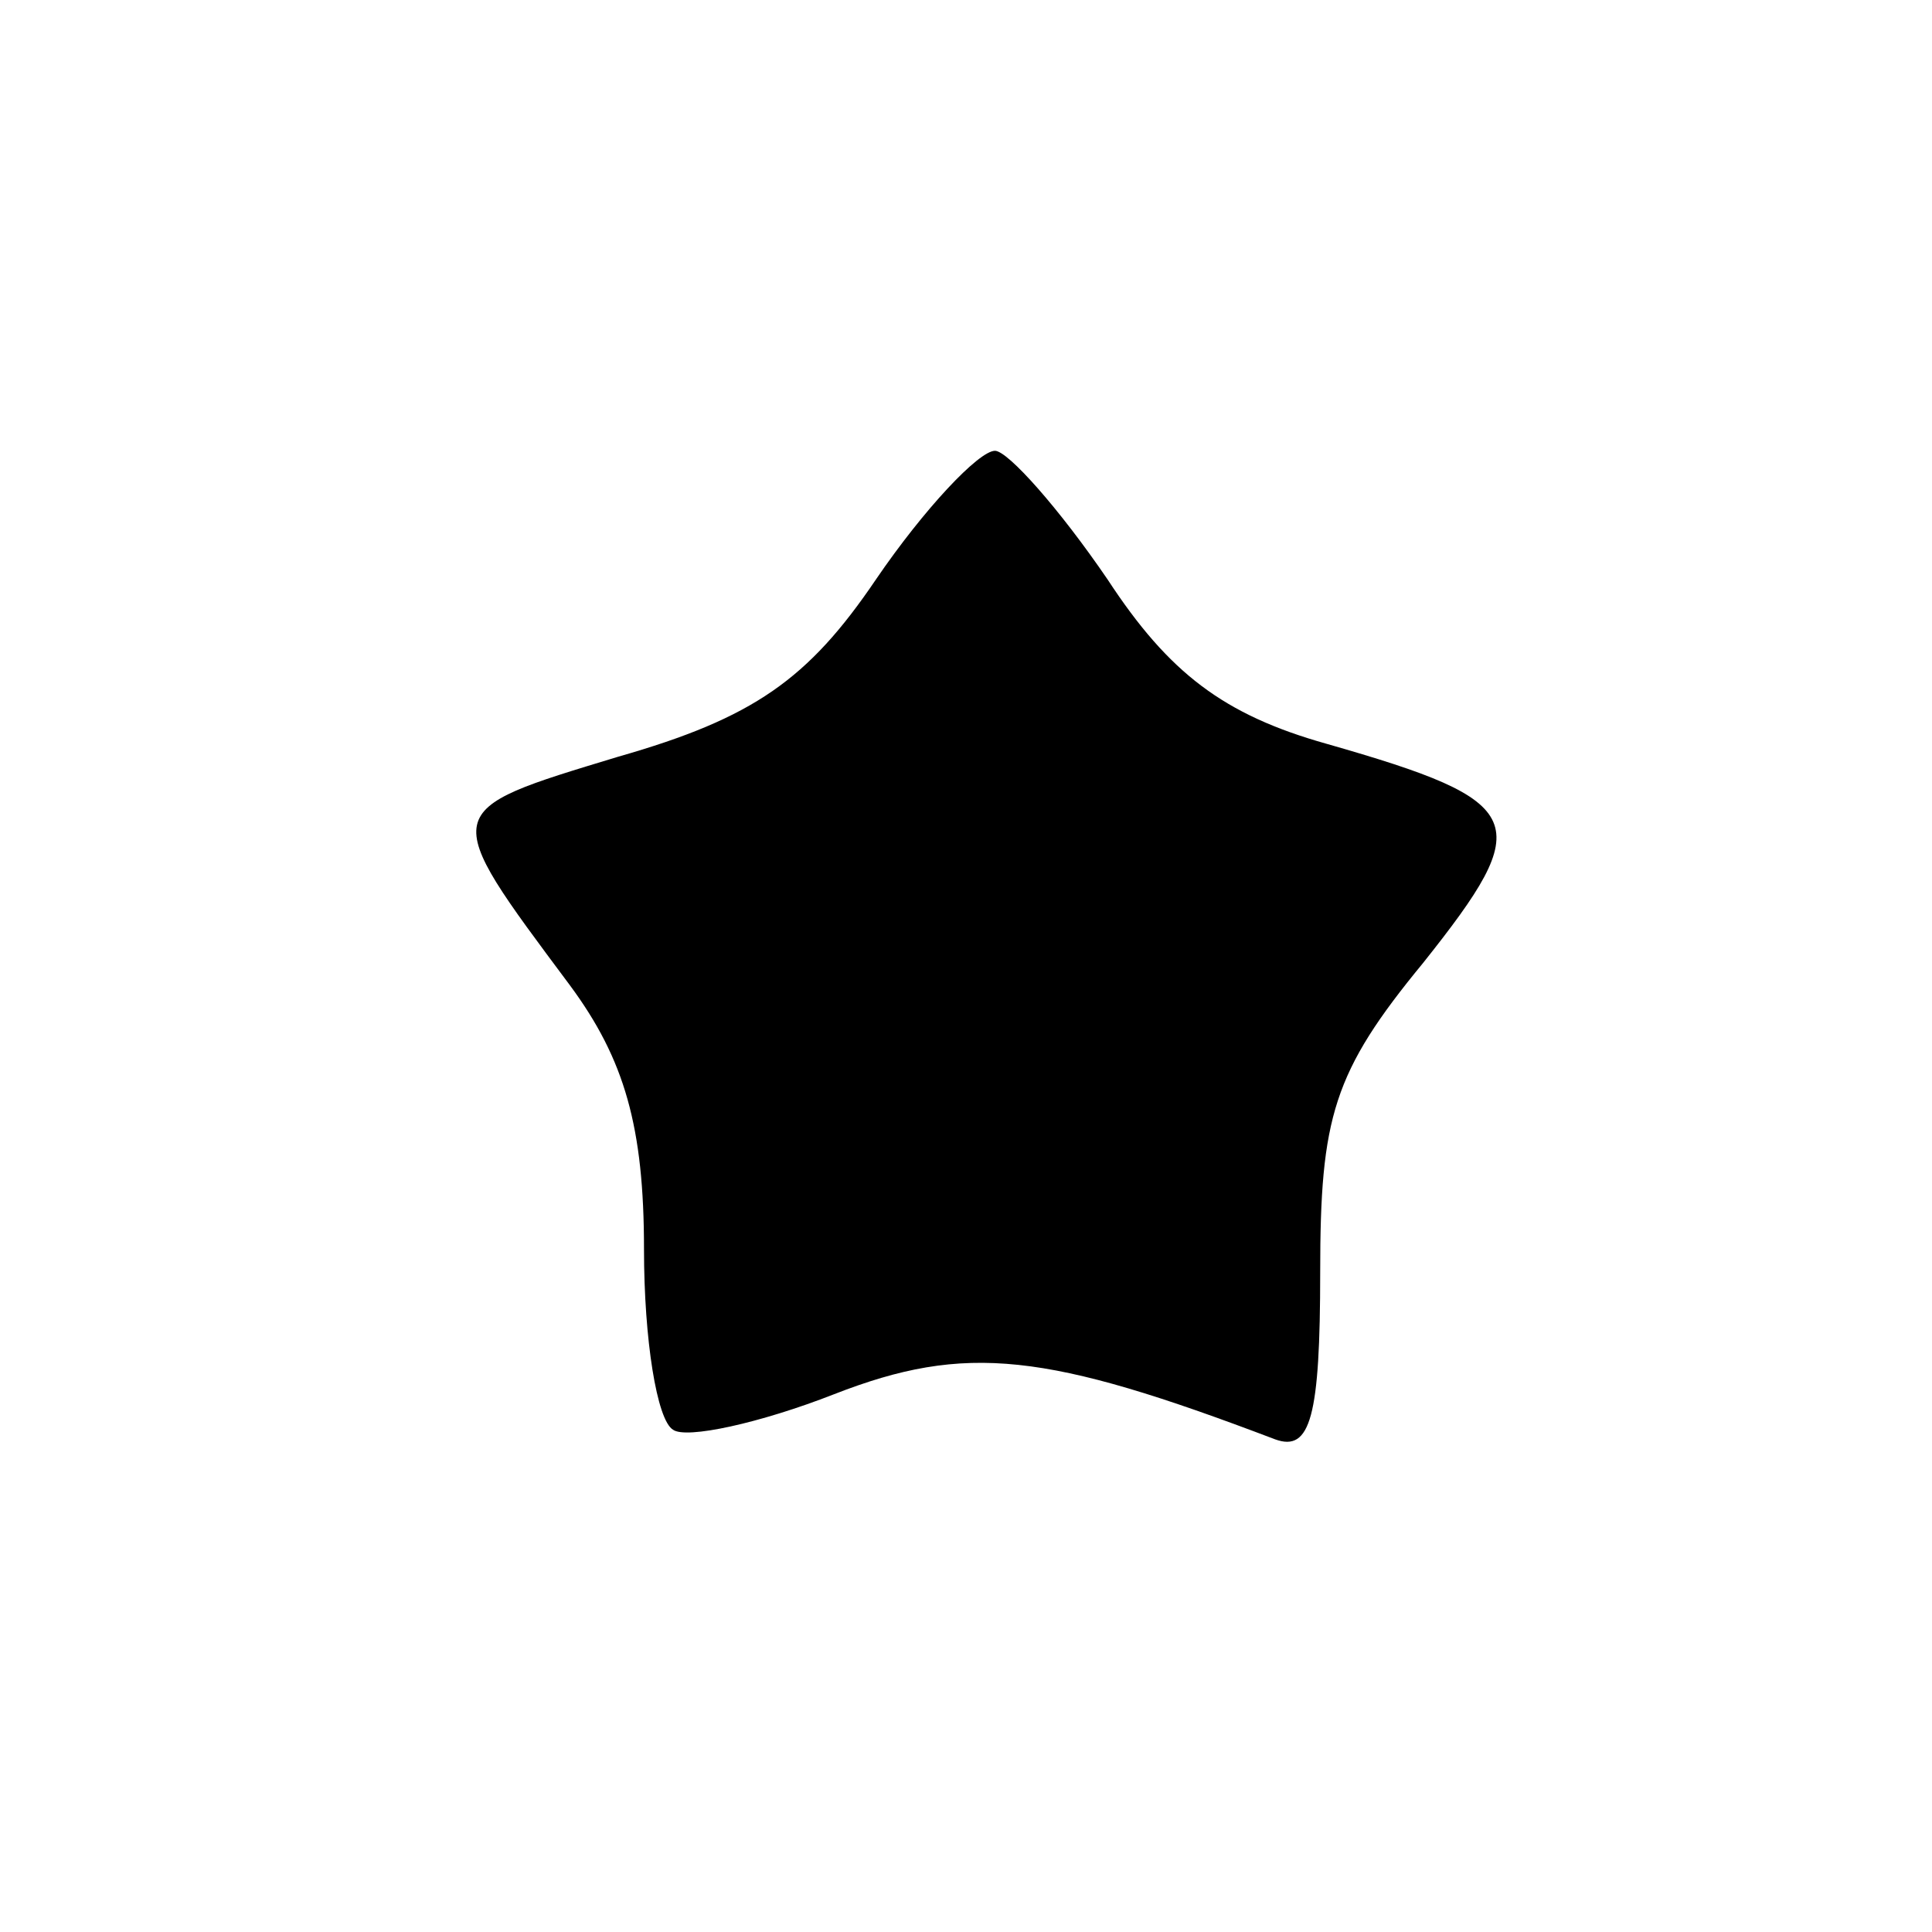 <?xml version="1.0" standalone="no"?>
<!DOCTYPE svg PUBLIC "-//W3C//DTD SVG 20010904//EN"
 "http://www.w3.org/TR/2001/REC-SVG-20010904/DTD/svg10.dtd">
<svg version="1.0" xmlns="http://www.w3.org/2000/svg"
 width="60pt" height="60pt" viewBox="0 0 60 60"
 preserveAspectRatio="xMidYMid meet">

<g transform="translate(0,60) scale(0.1,-0.1)"
fill="#000000" stroke="none">
<path d="M272 420 c-21 -31 -38 -43 -80 -55 -56 -17 -56 -16 -15 -71 17 -23
23 -44 23 -82 0 -28 4 -53 9 -56 4 -3 27 2 50 11 41 16 66 13 137 -14 11 -4
14 7 14 52 0 48 4 62 32 96 35 44 33 50 -30 68 -32 9 -49 22 -68 51 -15 22
-31 40 -35 40 -5 0 -22 -18 -37 -40z"/>
</g>
</svg>
